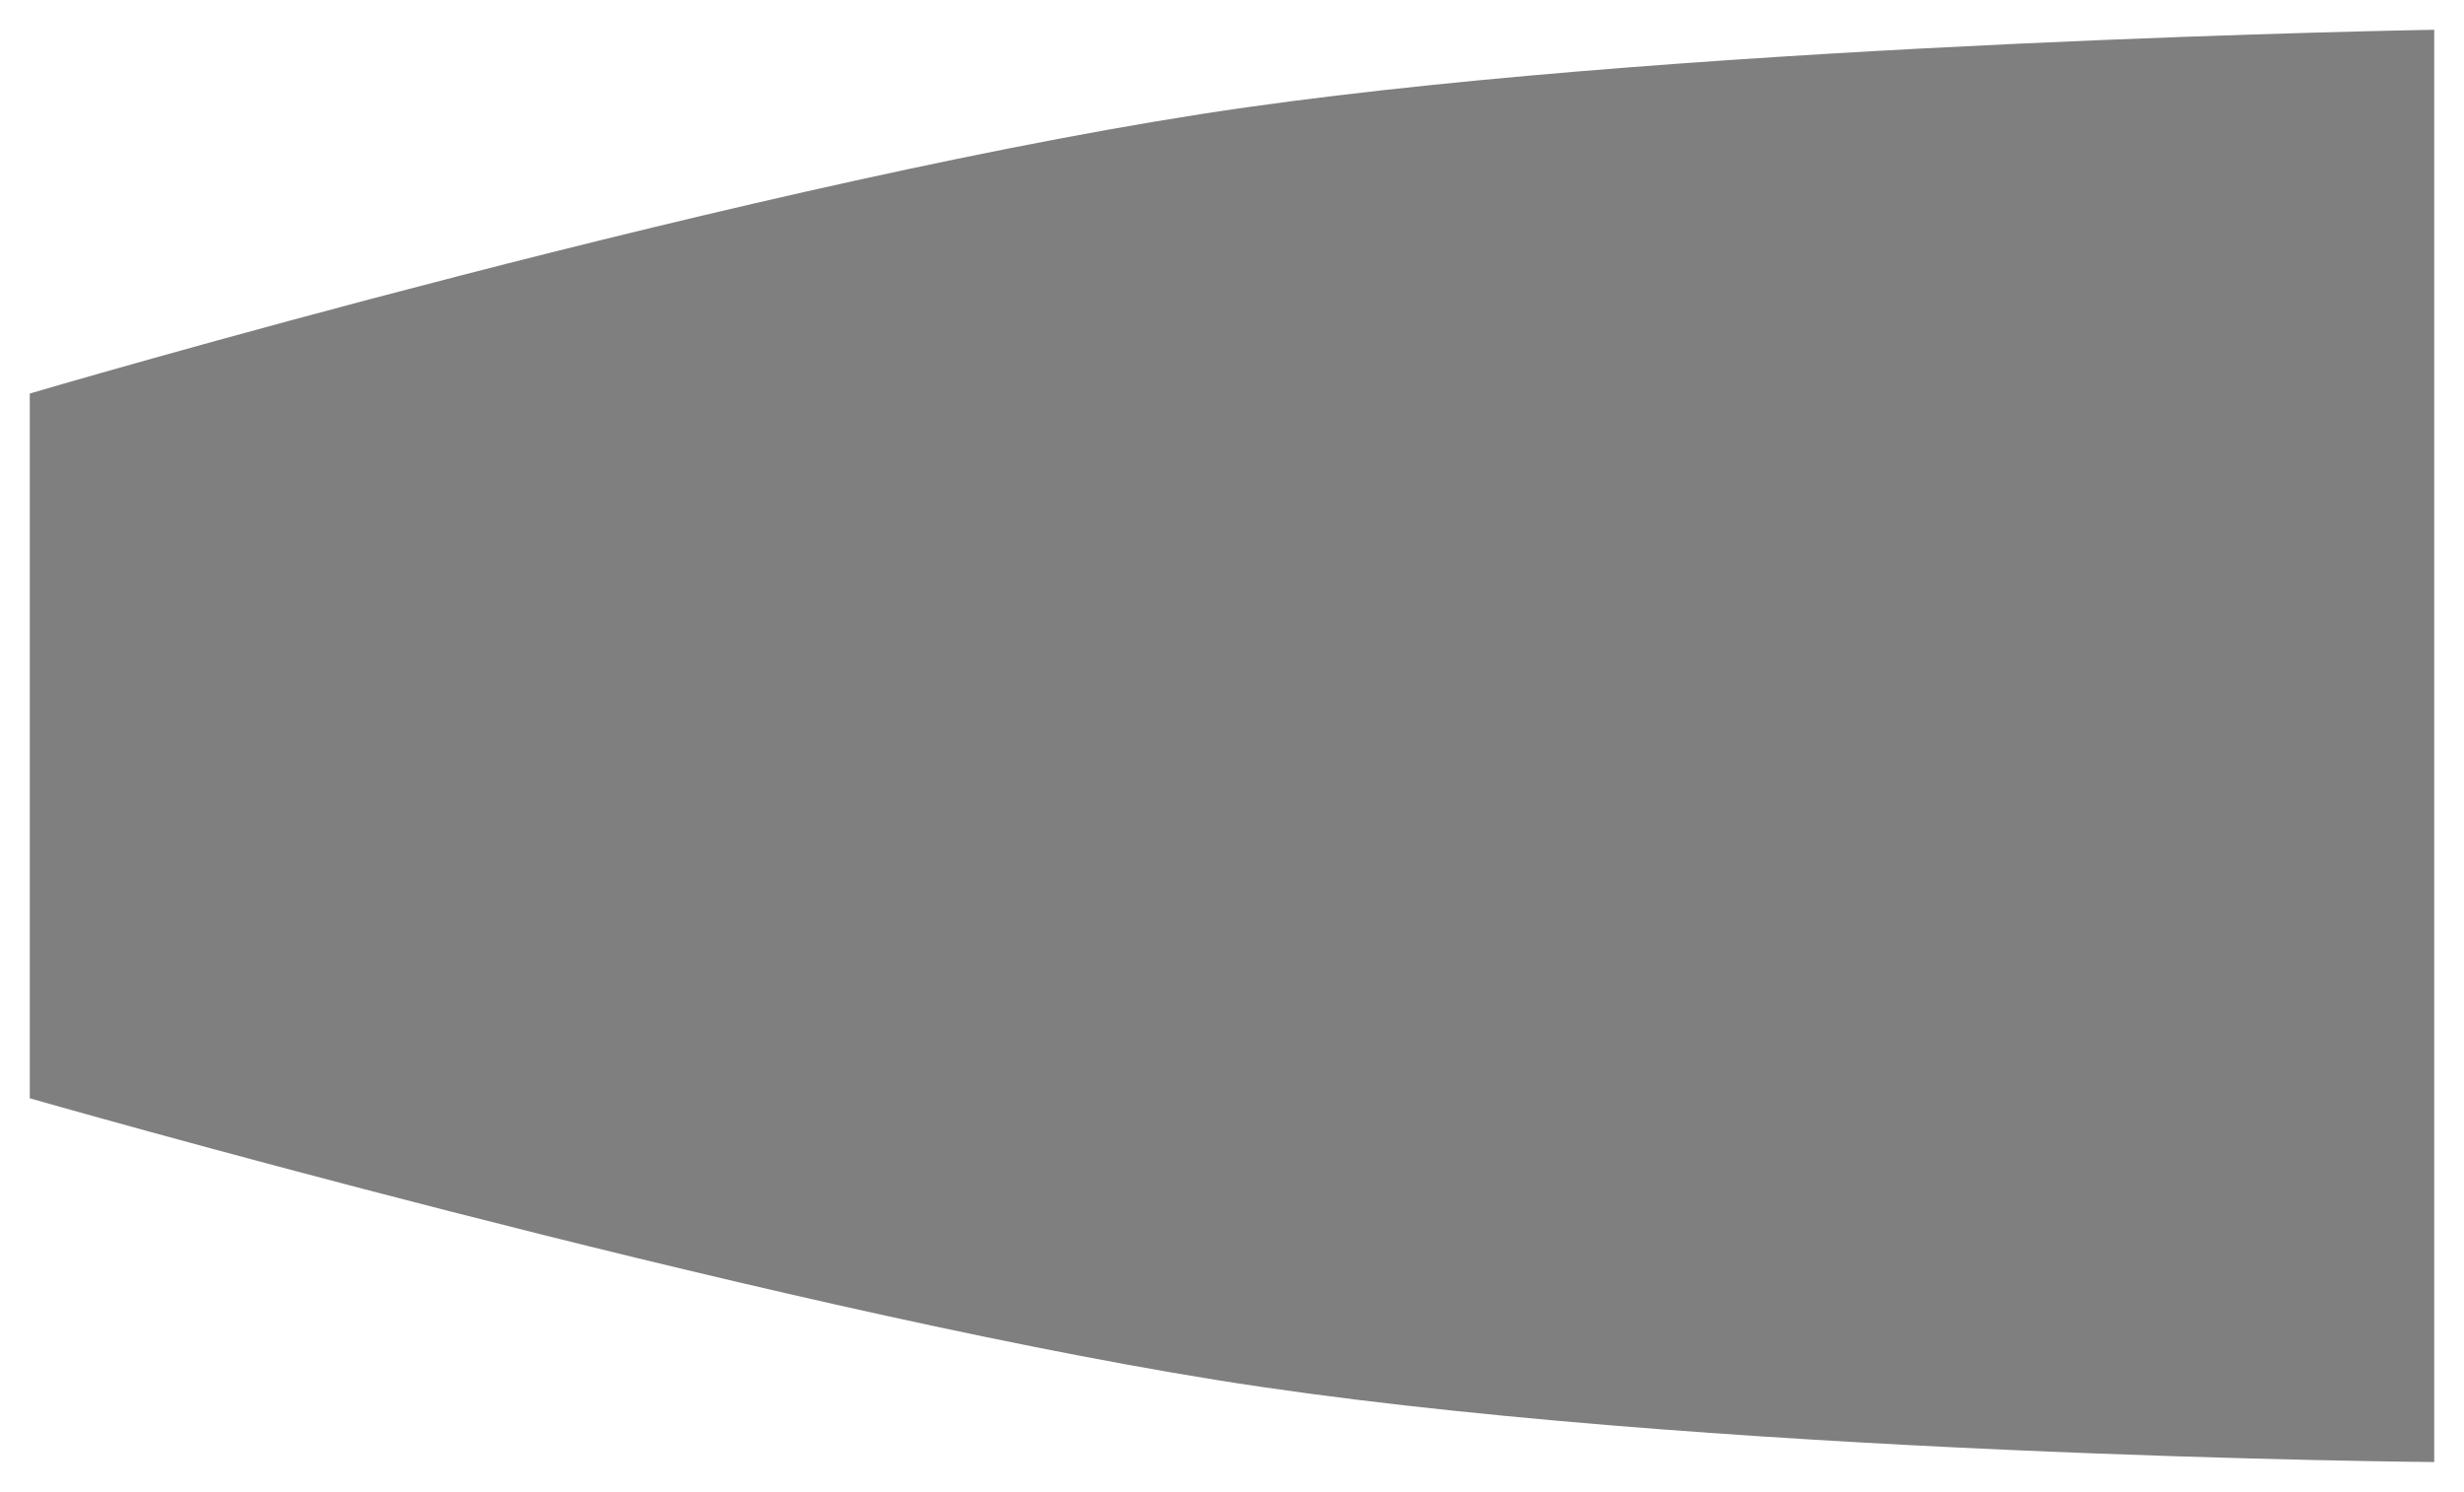 <svg xmlns="http://www.w3.org/2000/svg" xmlns:xlink="http://www.w3.org/1999/xlink" version="1.1" width="41.369" height="25.05" viewBox="-0.5 -0.5 41.369 25.05"><g><g data-paper-data="{&quot;isPaintingLayer&quot;:true}" fill-rule="nonzero" stroke-linecap="butt" stroke-linejoin="miter" stroke-miterlimit="10" stroke-dasharray="" stroke-dashoffset="0" font-family="none" font-weight="none" font-size="none" text-anchor="none" style="mix-blend-mode: normal"><path d="M219.816,185.917v-11.834c0,0 12.456,-3.676 20.428,-4.806c7.782,-1.104 19.941,-1.302 19.941,-1.302v24.05c0,0 -12.463,-0.095 -20.441,-1.377c-7.777,-1.25 -19.928,-4.731 -19.928,-4.731z" data-paper-data="{&quot;origPos&quot;:null}" stroke-width="0" fill="#7f7f7f" stroke="none" transform="matrix(1,0,0,1,-219.816,-167.975)"/></g></g></svg>